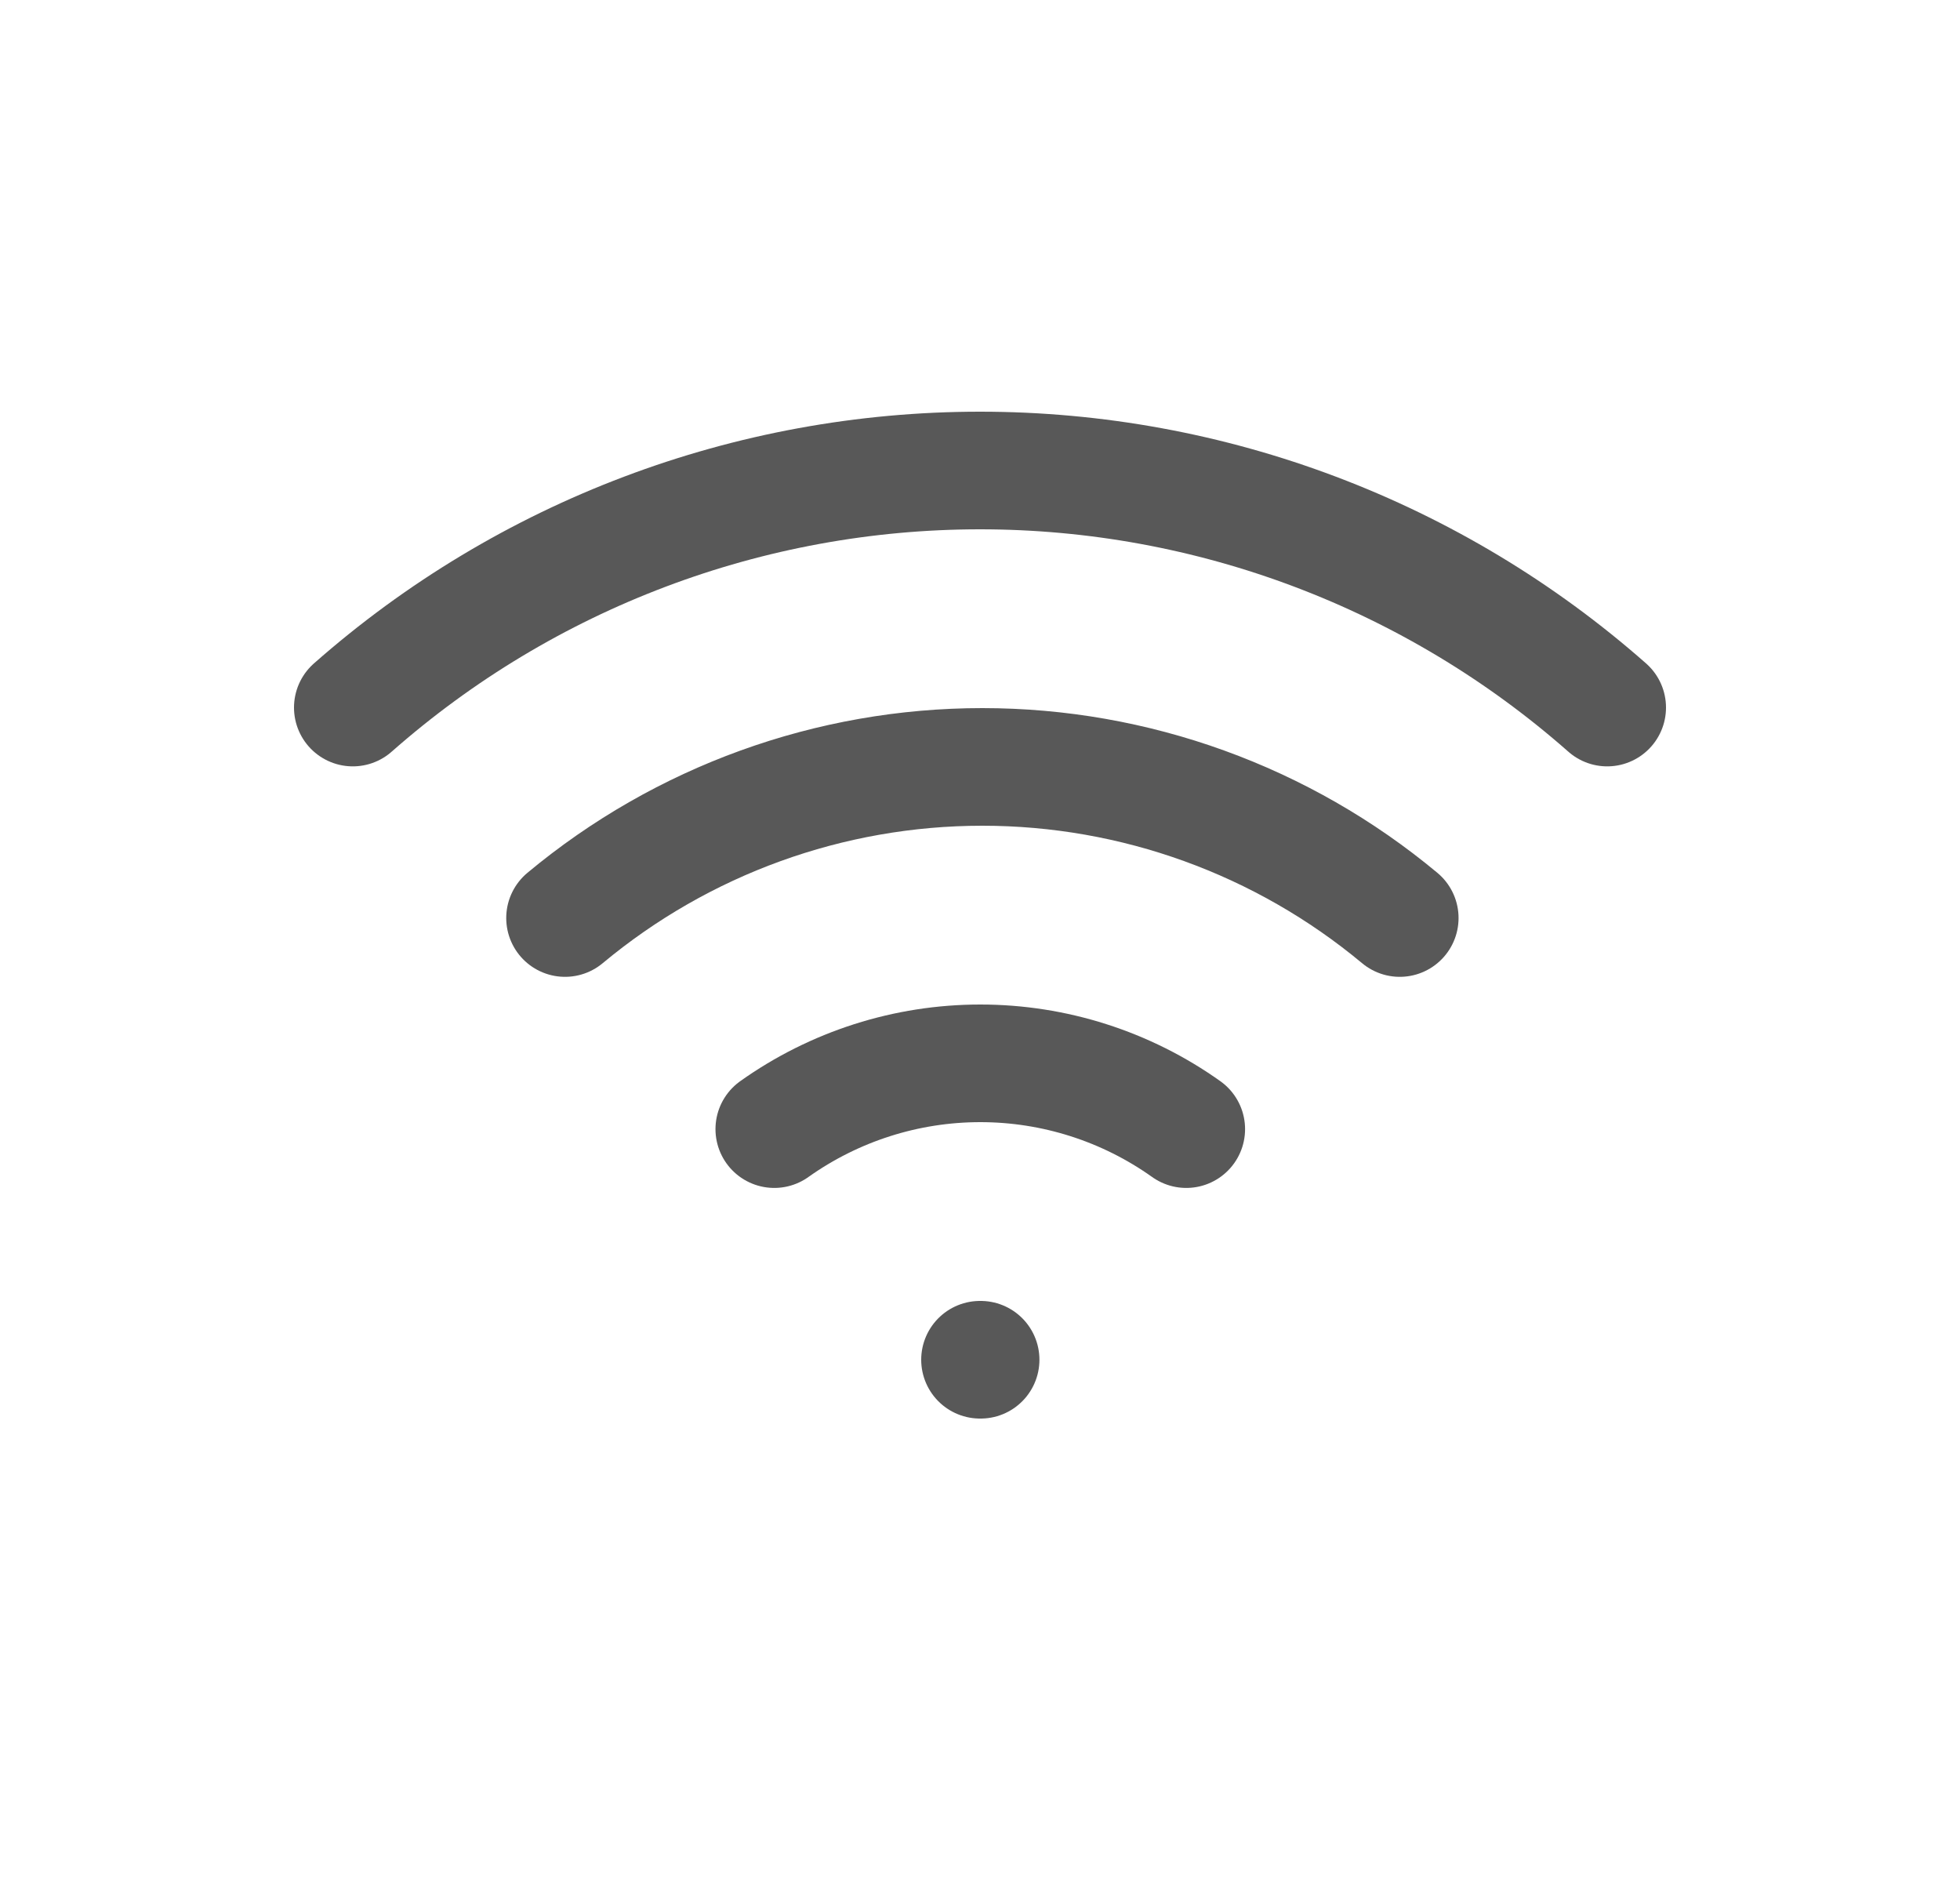 <svg width="25" height="24" viewBox="0 0 25 24" fill="none" xmlns="http://www.w3.org/2000/svg">
<path d="M7.207 11.707C8.702 10.462 10.585 9.78 12.53 9.78C14.475 9.78 16.359 10.462 17.854 11.707M4.5 9.023C6.71 7.075 9.554 6 12.5 6C15.446 6 18.29 7.075 20.5 9.023M9.876 14.399C10.644 13.853 11.562 13.56 12.504 13.56C13.445 13.56 14.364 13.853 15.131 14.399M12.5 17.34H12.508" stroke="#585858" stroke-width="1.5" stroke-linecap="round" stroke-linejoin="round"/>
</svg>
